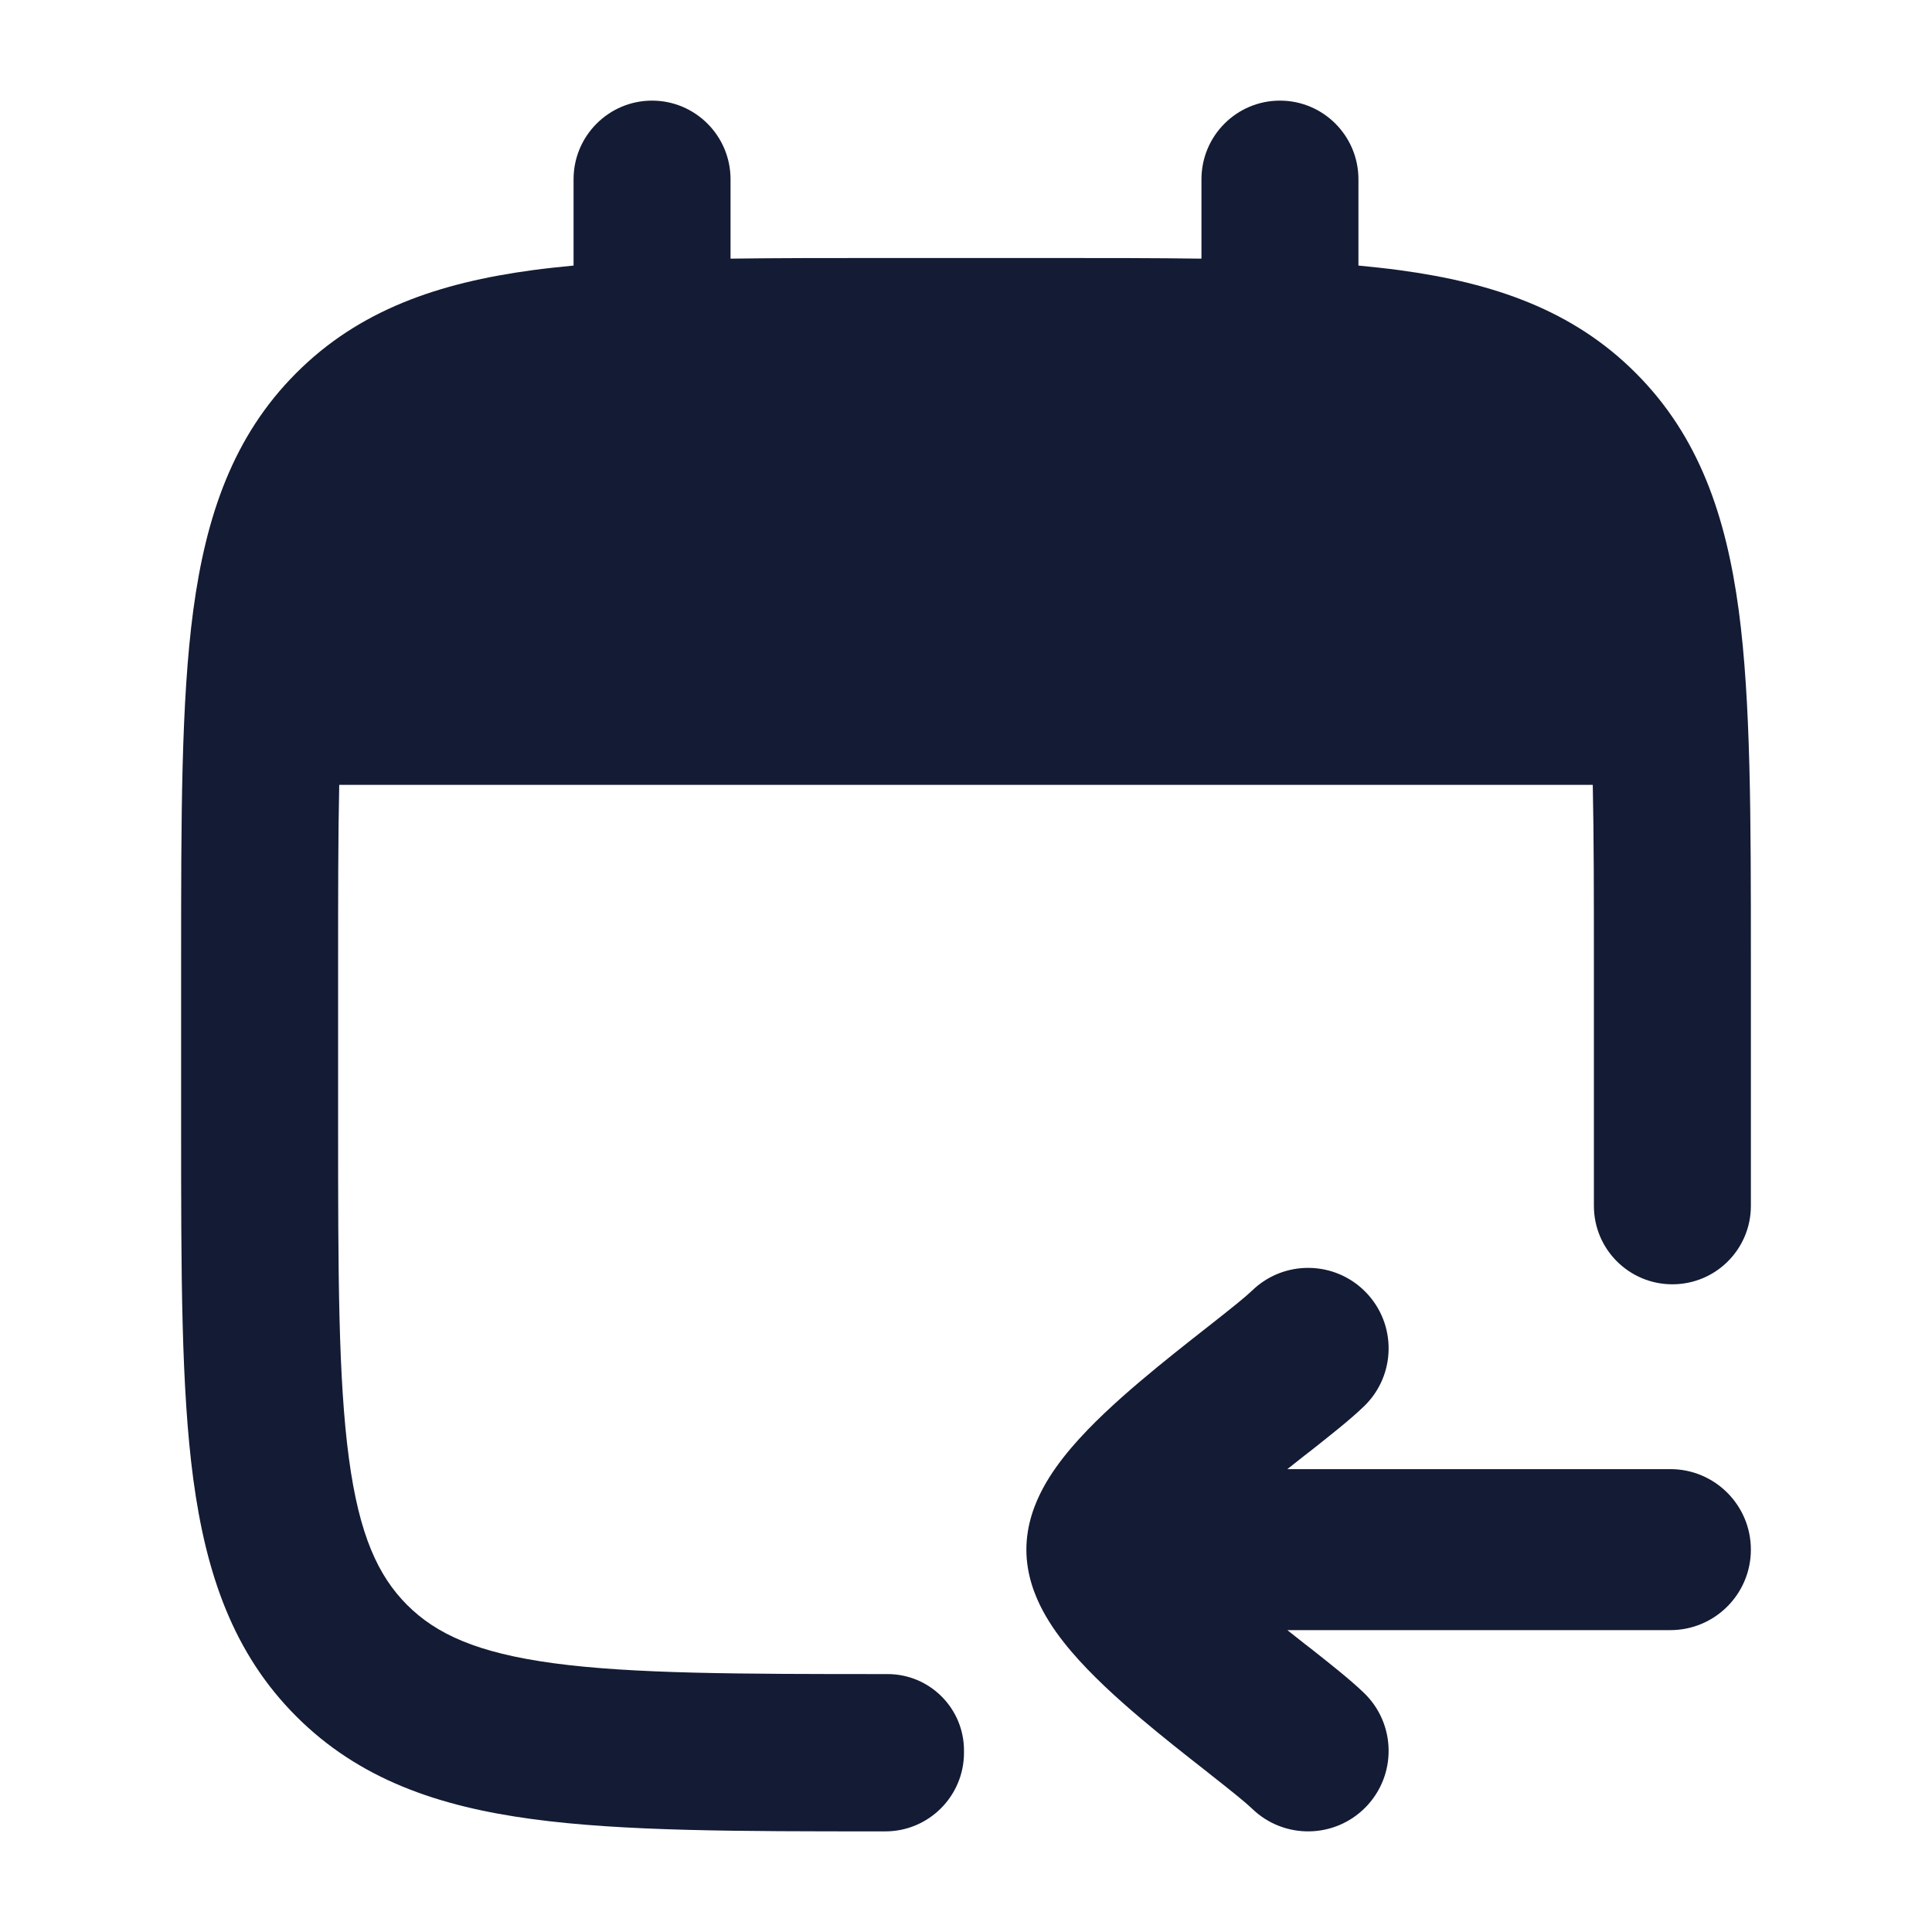 <svg width="24" height="24" viewBox="0 0 24 24" fill="none" xmlns="http://www.w3.org/2000/svg">
<path d="M8.1 1.25C8.638 1.25 9.075 1.688 9.075 2.227V3.213C9.653 3.205 10.278 3.205 10.954 3.205H13.046C13.722 3.205 14.347 3.205 14.925 3.213V2.227C14.925 1.688 15.361 1.25 15.9 1.25C16.439 1.25 16.875 1.688 16.875 2.227V3.299C17.051 3.316 17.221 3.334 17.384 3.356C18.554 3.514 19.54 3.851 20.322 4.636C21.105 5.42 21.441 6.408 21.599 7.58C21.75 8.71 21.75 10.146 21.75 11.928V14.98C21.75 15.518 21.314 15.954 20.775 15.954C20.236 15.954 19.8 15.518 19.8 14.98V12C19.8 11.138 19.8 10.396 19.786 9.75H4.214C4.2 10.396 4.2 11.138 4.2 12V13.954C4.2 15.825 4.202 17.129 4.334 18.114C4.462 19.07 4.697 19.576 5.057 19.937C5.417 20.297 5.922 20.532 6.876 20.661C7.858 20.793 9.159 20.796 11.025 20.796C11.55 20.796 11.975 21.221 11.975 21.745V21.773C11.975 22.312 11.537 22.75 10.998 22.75H10.954C9.176 22.75 7.743 22.75 6.616 22.598C5.446 22.441 4.46 22.103 3.678 21.319C2.895 20.535 2.559 19.547 2.401 18.374C2.25 17.244 2.25 15.808 2.25 14.026V11.928C2.25 10.146 2.25 8.71 2.401 7.58C2.559 6.408 2.895 5.42 3.678 4.636C4.46 3.851 5.446 3.514 6.616 3.356C6.779 3.334 6.949 3.316 7.125 3.299V2.227C7.125 1.688 7.562 1.25 8.1 1.25Z" fill="#141B34"/>
<path fill-rule="evenodd" clip-rule="evenodd" d="M16.967 16.053C17.352 16.449 17.343 17.082 16.947 17.467C16.774 17.635 16.506 17.845 16.267 18.034L16.264 18.036C16.245 18.051 16.226 18.065 16.207 18.08C16.136 18.136 16.064 18.193 15.992 18.25H20.75C21.302 18.25 21.75 18.698 21.75 19.25C21.75 19.802 21.302 20.25 20.75 20.25H15.992C16.064 20.307 16.136 20.364 16.207 20.42C16.226 20.435 16.245 20.449 16.264 20.464L16.267 20.466C16.506 20.655 16.774 20.865 16.947 21.033C17.343 21.418 17.352 22.051 16.967 22.447C16.582 22.843 15.949 22.852 15.553 22.467C15.473 22.39 15.304 22.254 15.028 22.037C15.009 22.021 14.989 22.006 14.968 21.989C14.726 21.8 14.439 21.574 14.164 21.341C13.87 21.092 13.556 20.806 13.308 20.515C13.184 20.369 13.056 20.199 12.955 20.01C12.858 19.829 12.75 19.565 12.75 19.25C12.75 18.935 12.858 18.671 12.955 18.49C13.056 18.301 13.184 18.131 13.308 17.985C13.556 17.694 13.87 17.408 14.164 17.159C14.439 16.926 14.726 16.7 14.968 16.51C14.989 16.494 15.009 16.479 15.028 16.463C15.304 16.246 15.473 16.11 15.553 16.033C15.949 15.648 16.582 15.657 16.967 16.053Z" fill="#141B34"/>
</svg>
